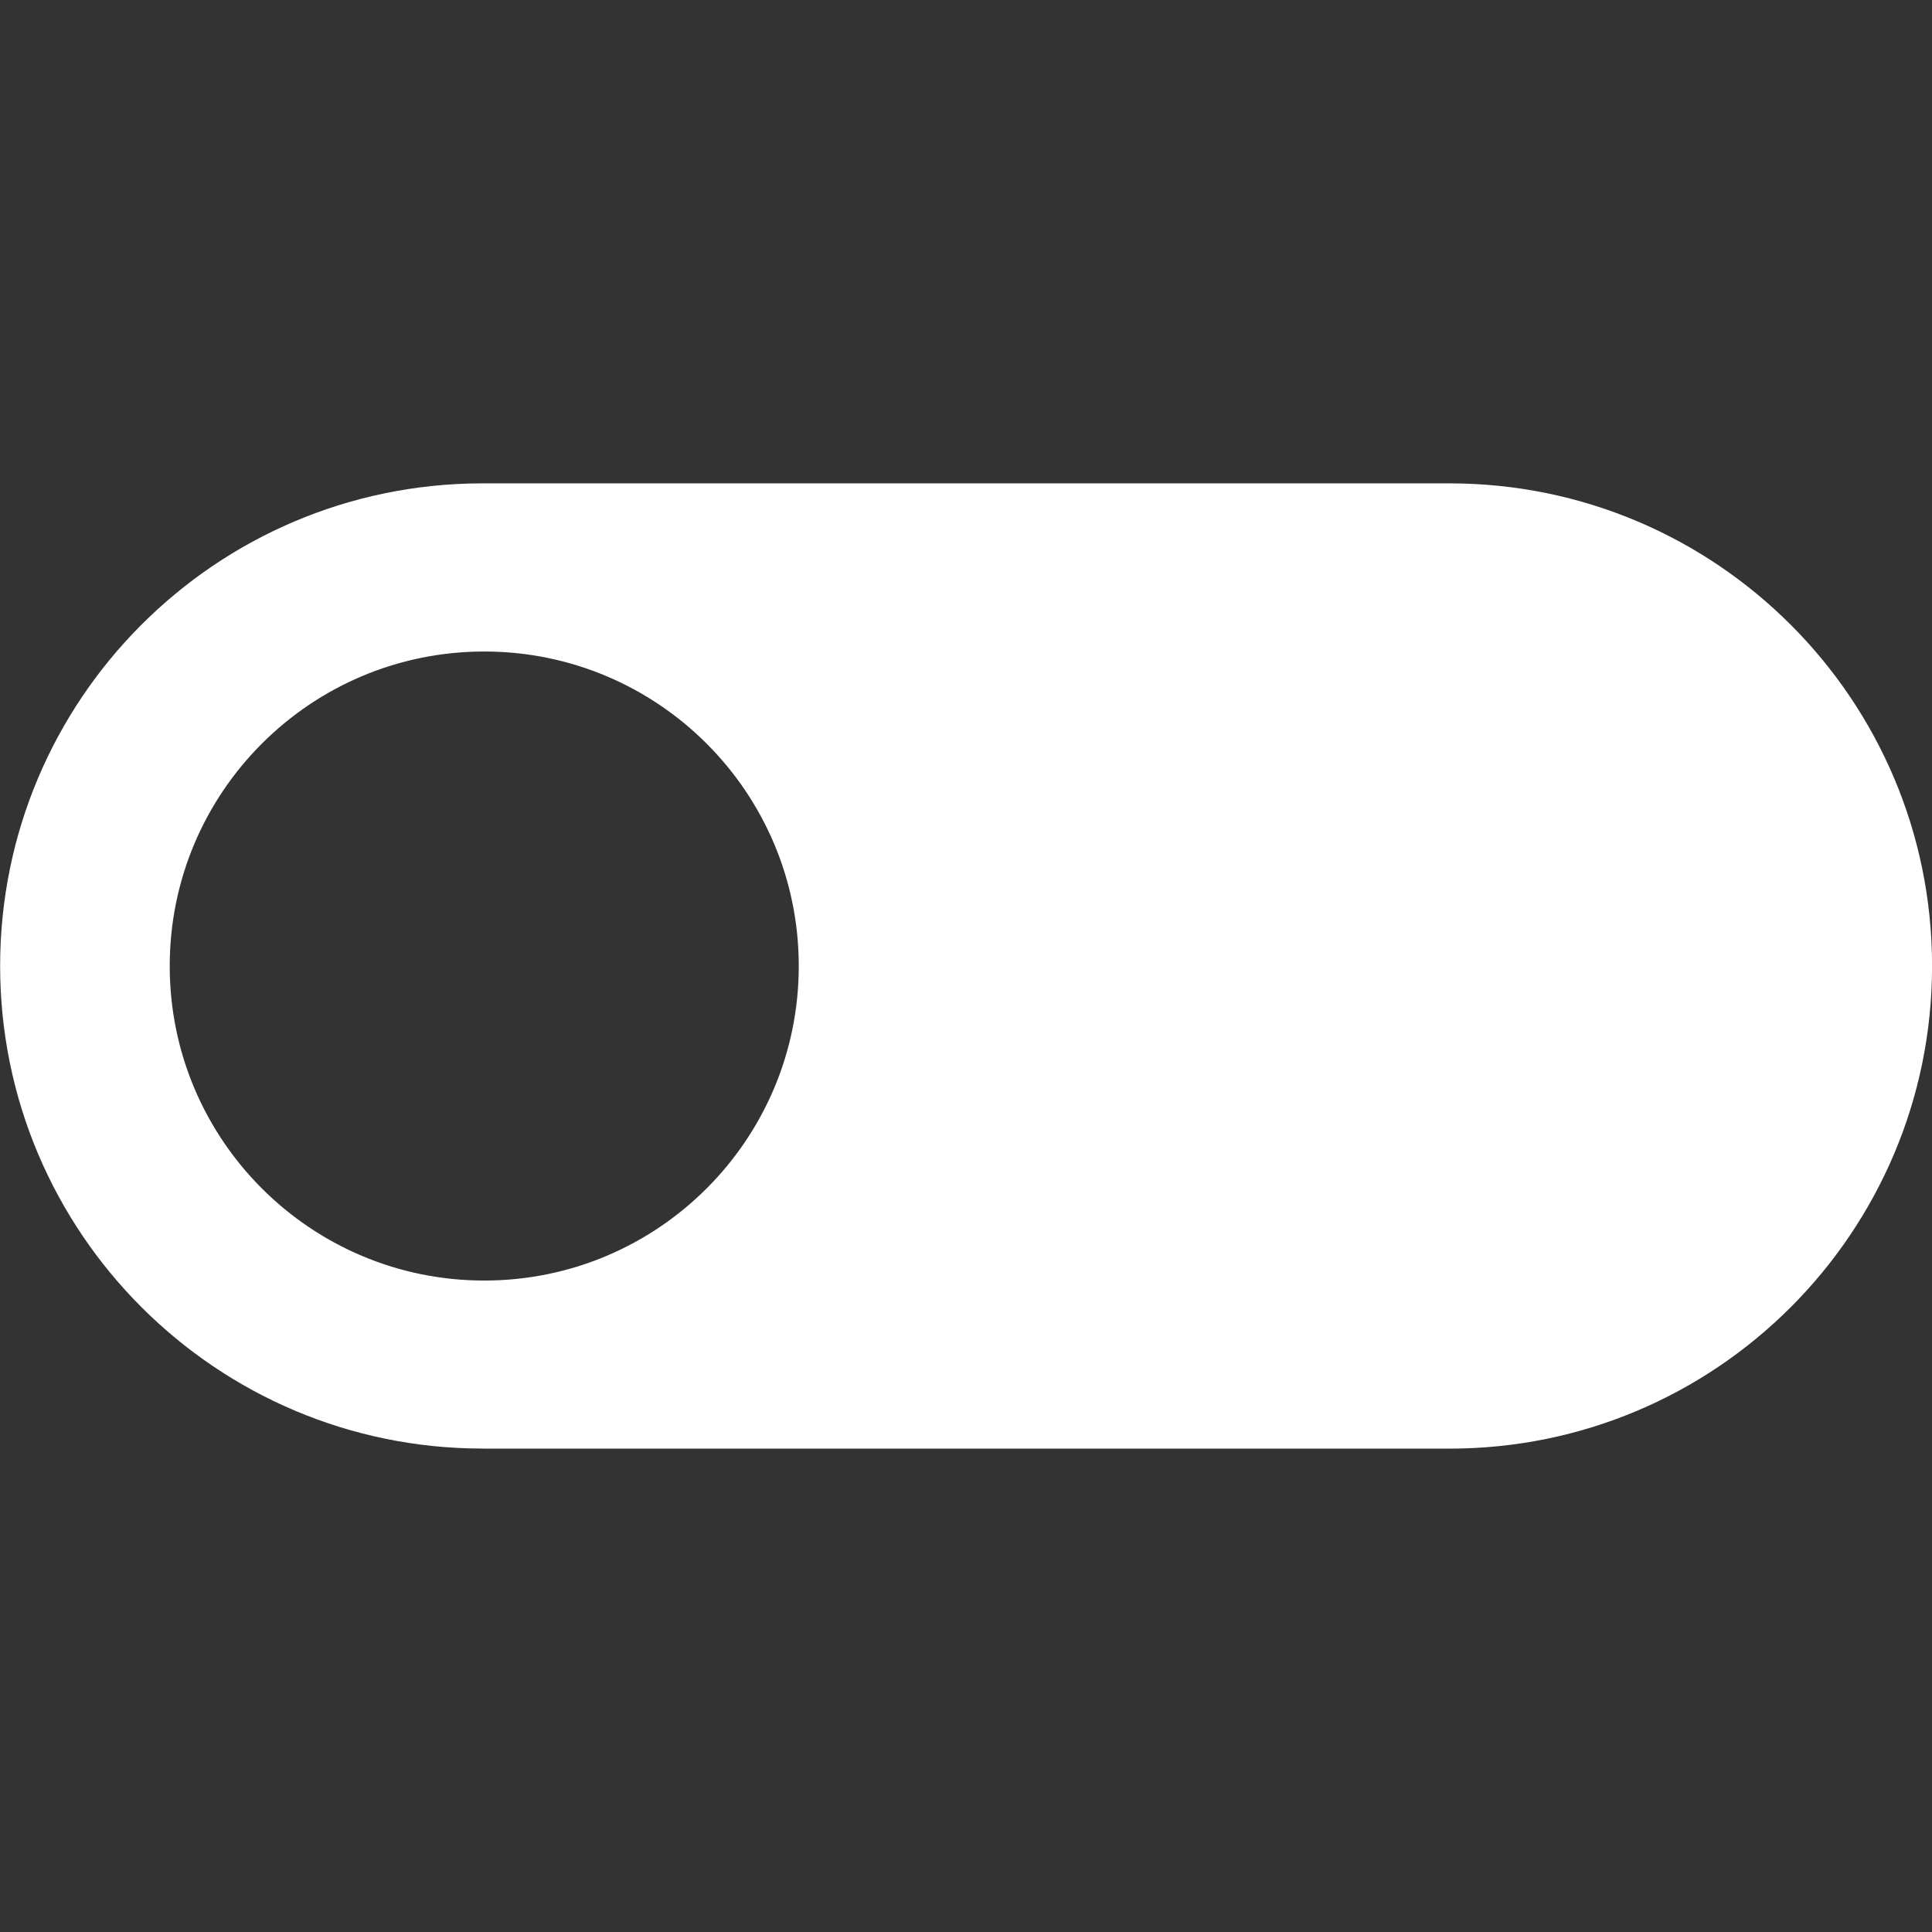 <svg xmlns="http://www.w3.org/2000/svg" width="32" height="32" fill-rule="evenodd" clip-rule="evenodd" image-rendering="optimizeQuality" shape-rendering="geometricPrecision" text-rendering="geometricPrecision" viewBox="0 0 307.69 307.69"><rect x="0" y="0" width="307.69" height="307.69" fill="#333333" stroke="none"/><path fill="#fff" d="M77.12 230.71l153.72 0c42.44,-0 76.86,-34.42 76.86,-76.87 0,-42.44 -34.42,-76.86 -76.86,-76.86l-154.21 0c-42.35,0.13 -76.61,34.51 -76.61,76.86 0,42.44 34.42,76.86 76.86,76.86 0.08,0 0.18,0 0.25,0l0 0zm0 -26.77c27.67,0 50.09,-22.43 50.09,-50.09 0,-27.67 -22.43,-50.09 -50.09,-50.09 -27.66,0 -50.09,22.43 -50.09,50.09 0,27.66 22.43,50.09 50.09,50.09z"/></svg>